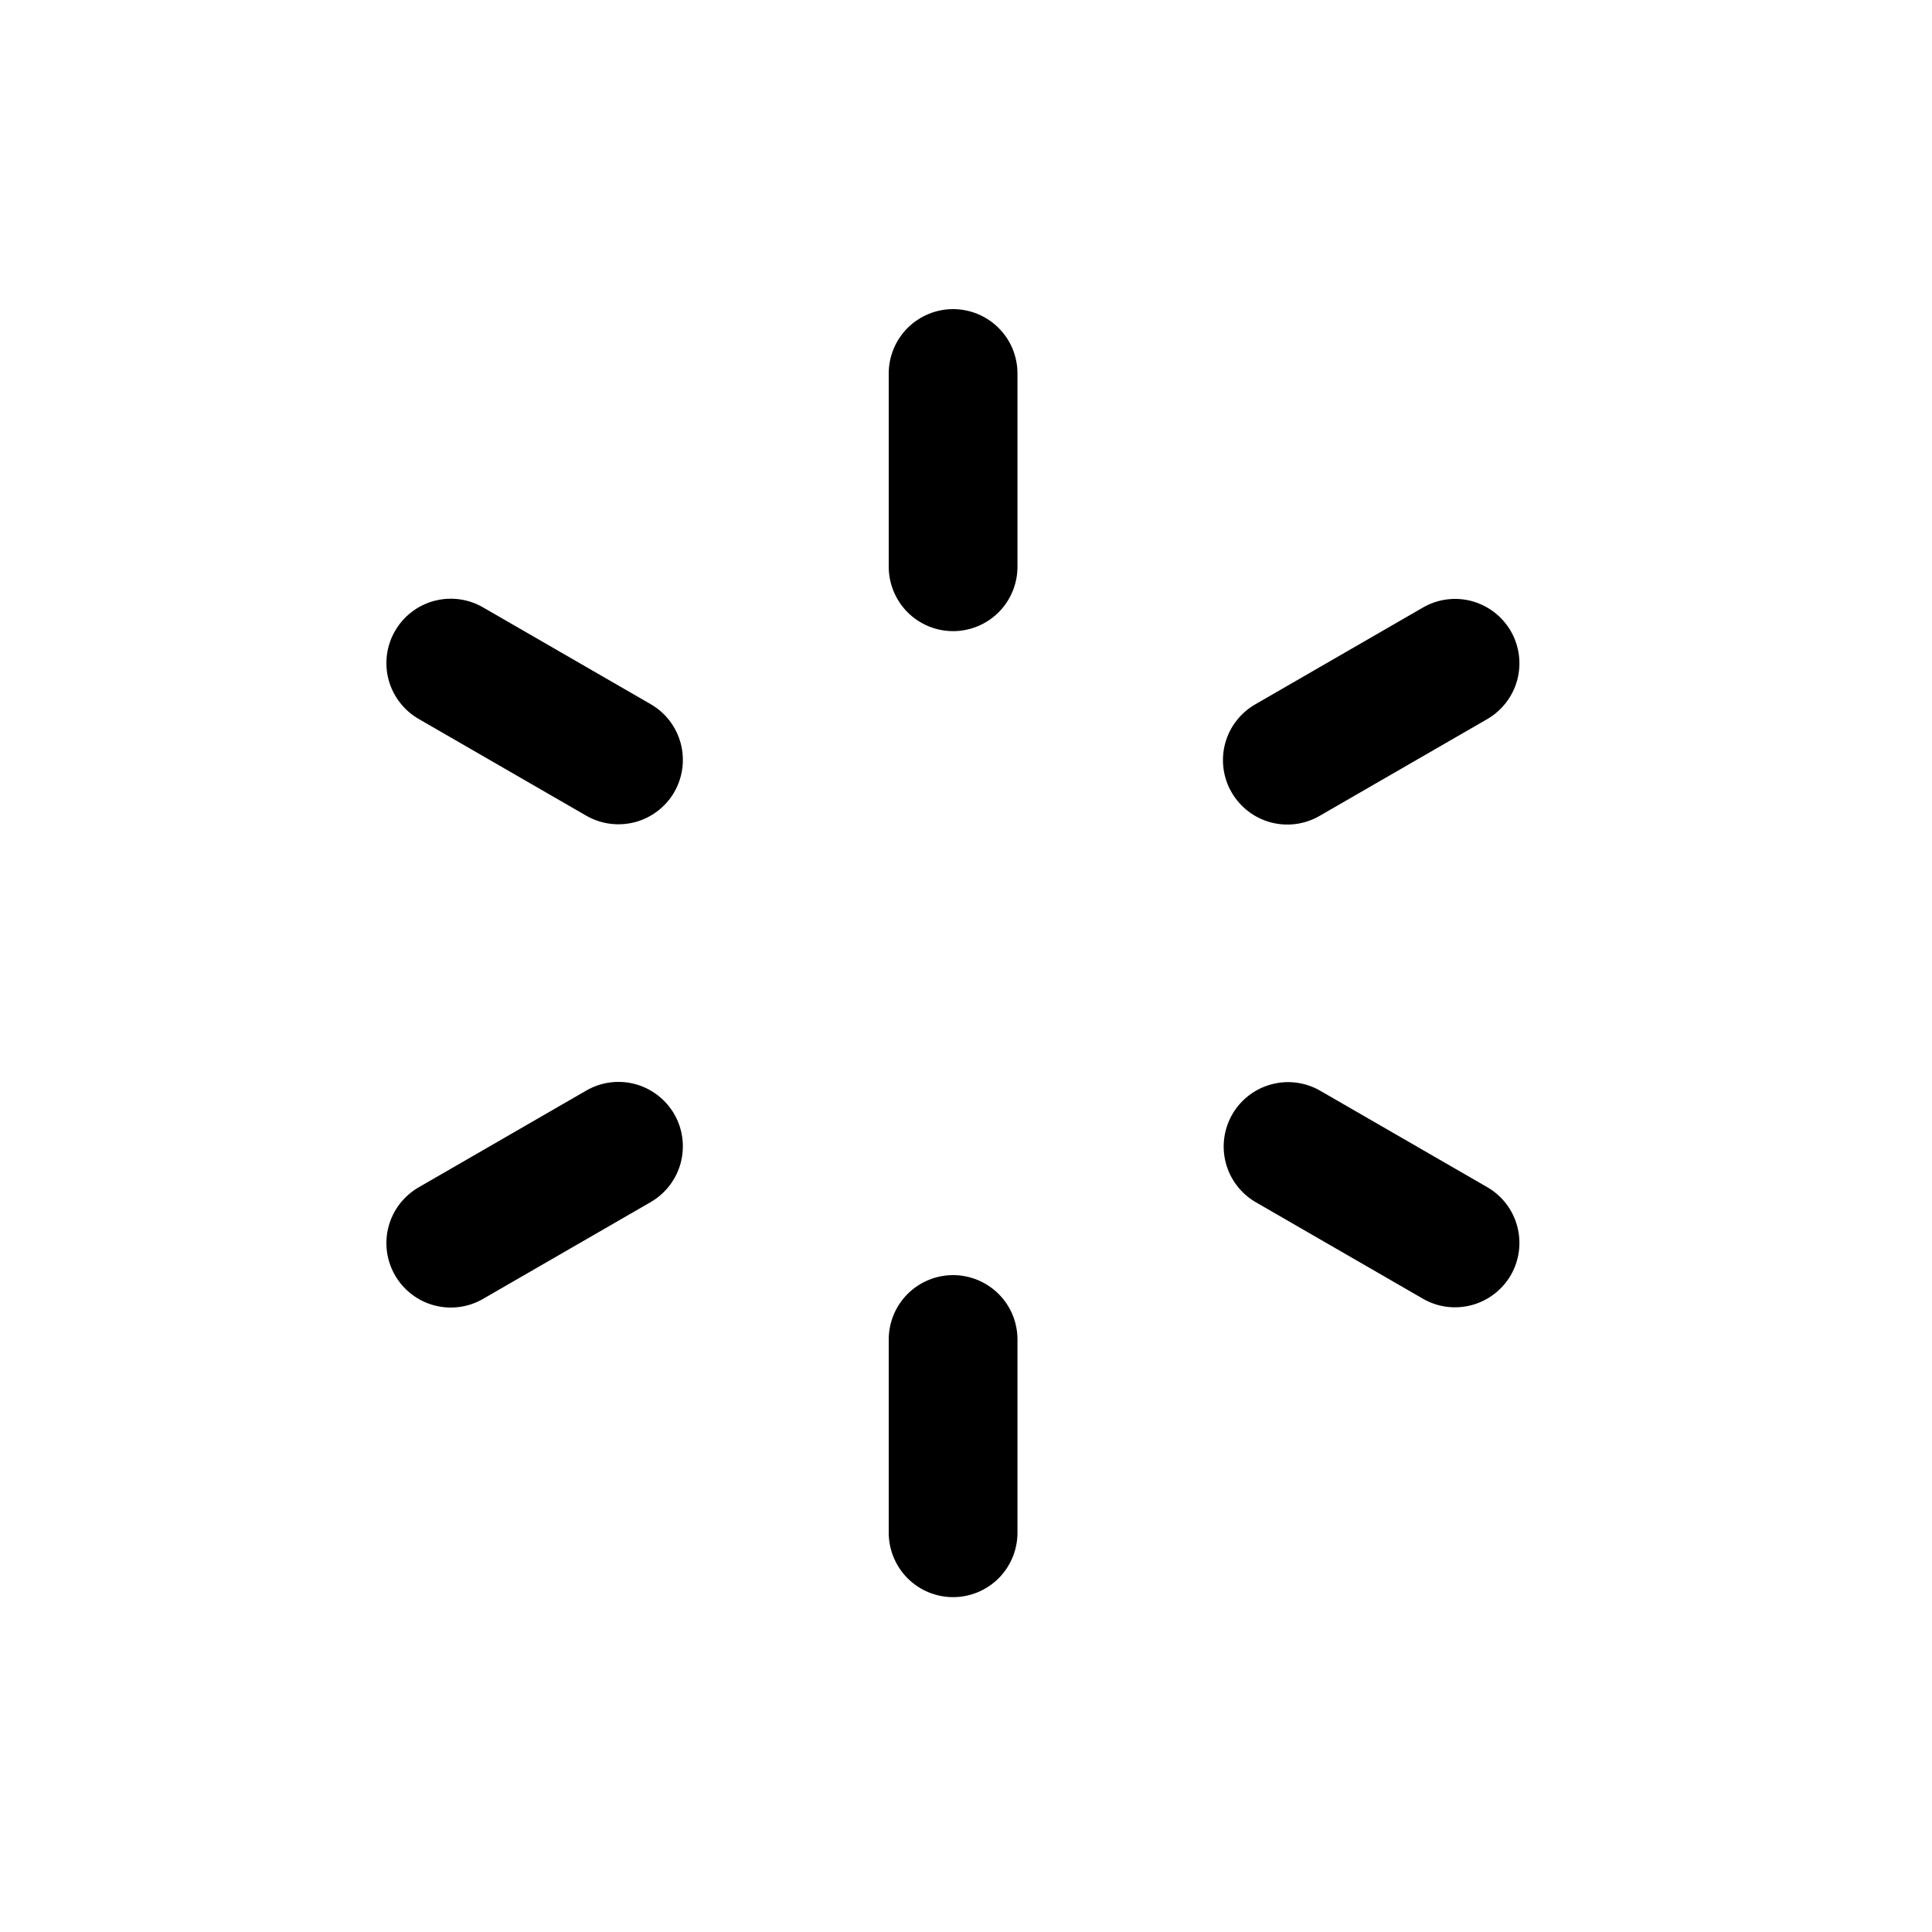 <svg width="25" height="25" viewBox="0 0 25 25" fill="none" xmlns="http://www.w3.org/2000/svg">
<path d="M12.333 4C12.554 4 12.766 4.088 12.922 4.244C13.079 4.4 13.166 4.612 13.166 4.833V7.333C13.166 7.554 13.079 7.766 12.922 7.923C12.766 8.079 12.554 8.167 12.333 8.167C12.112 8.167 11.9 8.079 11.744 7.923C11.588 7.766 11.5 7.554 11.5 7.333V4.833C11.5 4.612 11.588 4.4 11.744 4.244C11.9 4.088 12.112 4 12.333 4ZM12.333 16.5C12.554 16.5 12.766 16.588 12.922 16.744C13.079 16.9 13.166 17.112 13.166 17.333V19.833C13.166 20.054 13.079 20.266 12.922 20.423C12.766 20.579 12.554 20.667 12.333 20.667C12.112 20.667 11.9 20.579 11.744 20.423C11.588 20.266 11.5 20.054 11.5 19.833V17.333C11.5 17.112 11.588 16.9 11.744 16.744C11.9 16.588 12.112 16.5 12.333 16.5ZM19.55 8.167C19.66 8.358 19.69 8.586 19.633 8.799C19.576 9.012 19.436 9.194 19.245 9.305L17.08 10.555C16.985 10.611 16.88 10.647 16.771 10.662C16.662 10.677 16.552 10.67 16.445 10.642C16.339 10.614 16.239 10.565 16.152 10.498C16.065 10.431 15.992 10.348 15.937 10.253C15.882 10.158 15.846 10.053 15.832 9.944C15.818 9.835 15.825 9.724 15.854 9.618C15.883 9.512 15.932 9.412 16 9.326C16.067 9.239 16.151 9.166 16.247 9.112L18.412 7.862C18.603 7.751 18.83 7.721 19.044 7.778C19.257 7.836 19.439 7.975 19.55 8.167ZM8.725 14.417C8.835 14.608 8.865 14.835 8.808 15.049C8.751 15.262 8.611 15.444 8.42 15.555L6.255 16.805C6.16 16.861 6.055 16.897 5.946 16.912C5.837 16.927 5.727 16.92 5.62 16.892C5.514 16.864 5.414 16.815 5.327 16.748C5.24 16.681 5.167 16.598 5.112 16.503C5.057 16.408 5.021 16.302 5.007 16.194C4.993 16.084 5 15.974 5.029 15.868C5.058 15.762 5.107 15.662 5.175 15.575C5.242 15.489 5.326 15.416 5.421 15.362L7.586 14.112C7.778 14.001 8.005 13.971 8.219 14.028C8.432 14.086 8.614 14.225 8.725 14.417ZM19.55 16.5C19.439 16.691 19.257 16.831 19.044 16.888C18.83 16.945 18.603 16.916 18.412 16.805L16.247 15.555C16.057 15.444 15.918 15.262 15.862 15.049C15.806 14.836 15.836 14.61 15.946 14.419C16.056 14.229 16.237 14.089 16.45 14.032C16.662 13.974 16.889 14.003 17.08 14.112L19.245 15.362C19.436 15.472 19.576 15.654 19.633 15.868C19.69 16.081 19.66 16.309 19.55 16.5ZM8.725 10.25C8.614 10.441 8.432 10.581 8.219 10.638C8.005 10.695 7.778 10.665 7.586 10.555L5.421 9.305C5.326 9.251 5.242 9.178 5.175 9.091C5.107 9.004 5.058 8.905 5.029 8.799C5 8.693 4.993 8.582 5.007 8.473C5.021 8.364 5.057 8.259 5.112 8.164C5.167 8.069 5.24 7.985 5.327 7.919C5.414 7.852 5.514 7.803 5.62 7.775C5.727 7.747 5.837 7.74 5.946 7.755C6.055 7.77 6.16 7.806 6.255 7.862L8.42 9.112C8.611 9.222 8.751 9.404 8.808 9.618C8.865 9.831 8.835 10.059 8.725 10.25Z" fill="black"/>
</svg>
